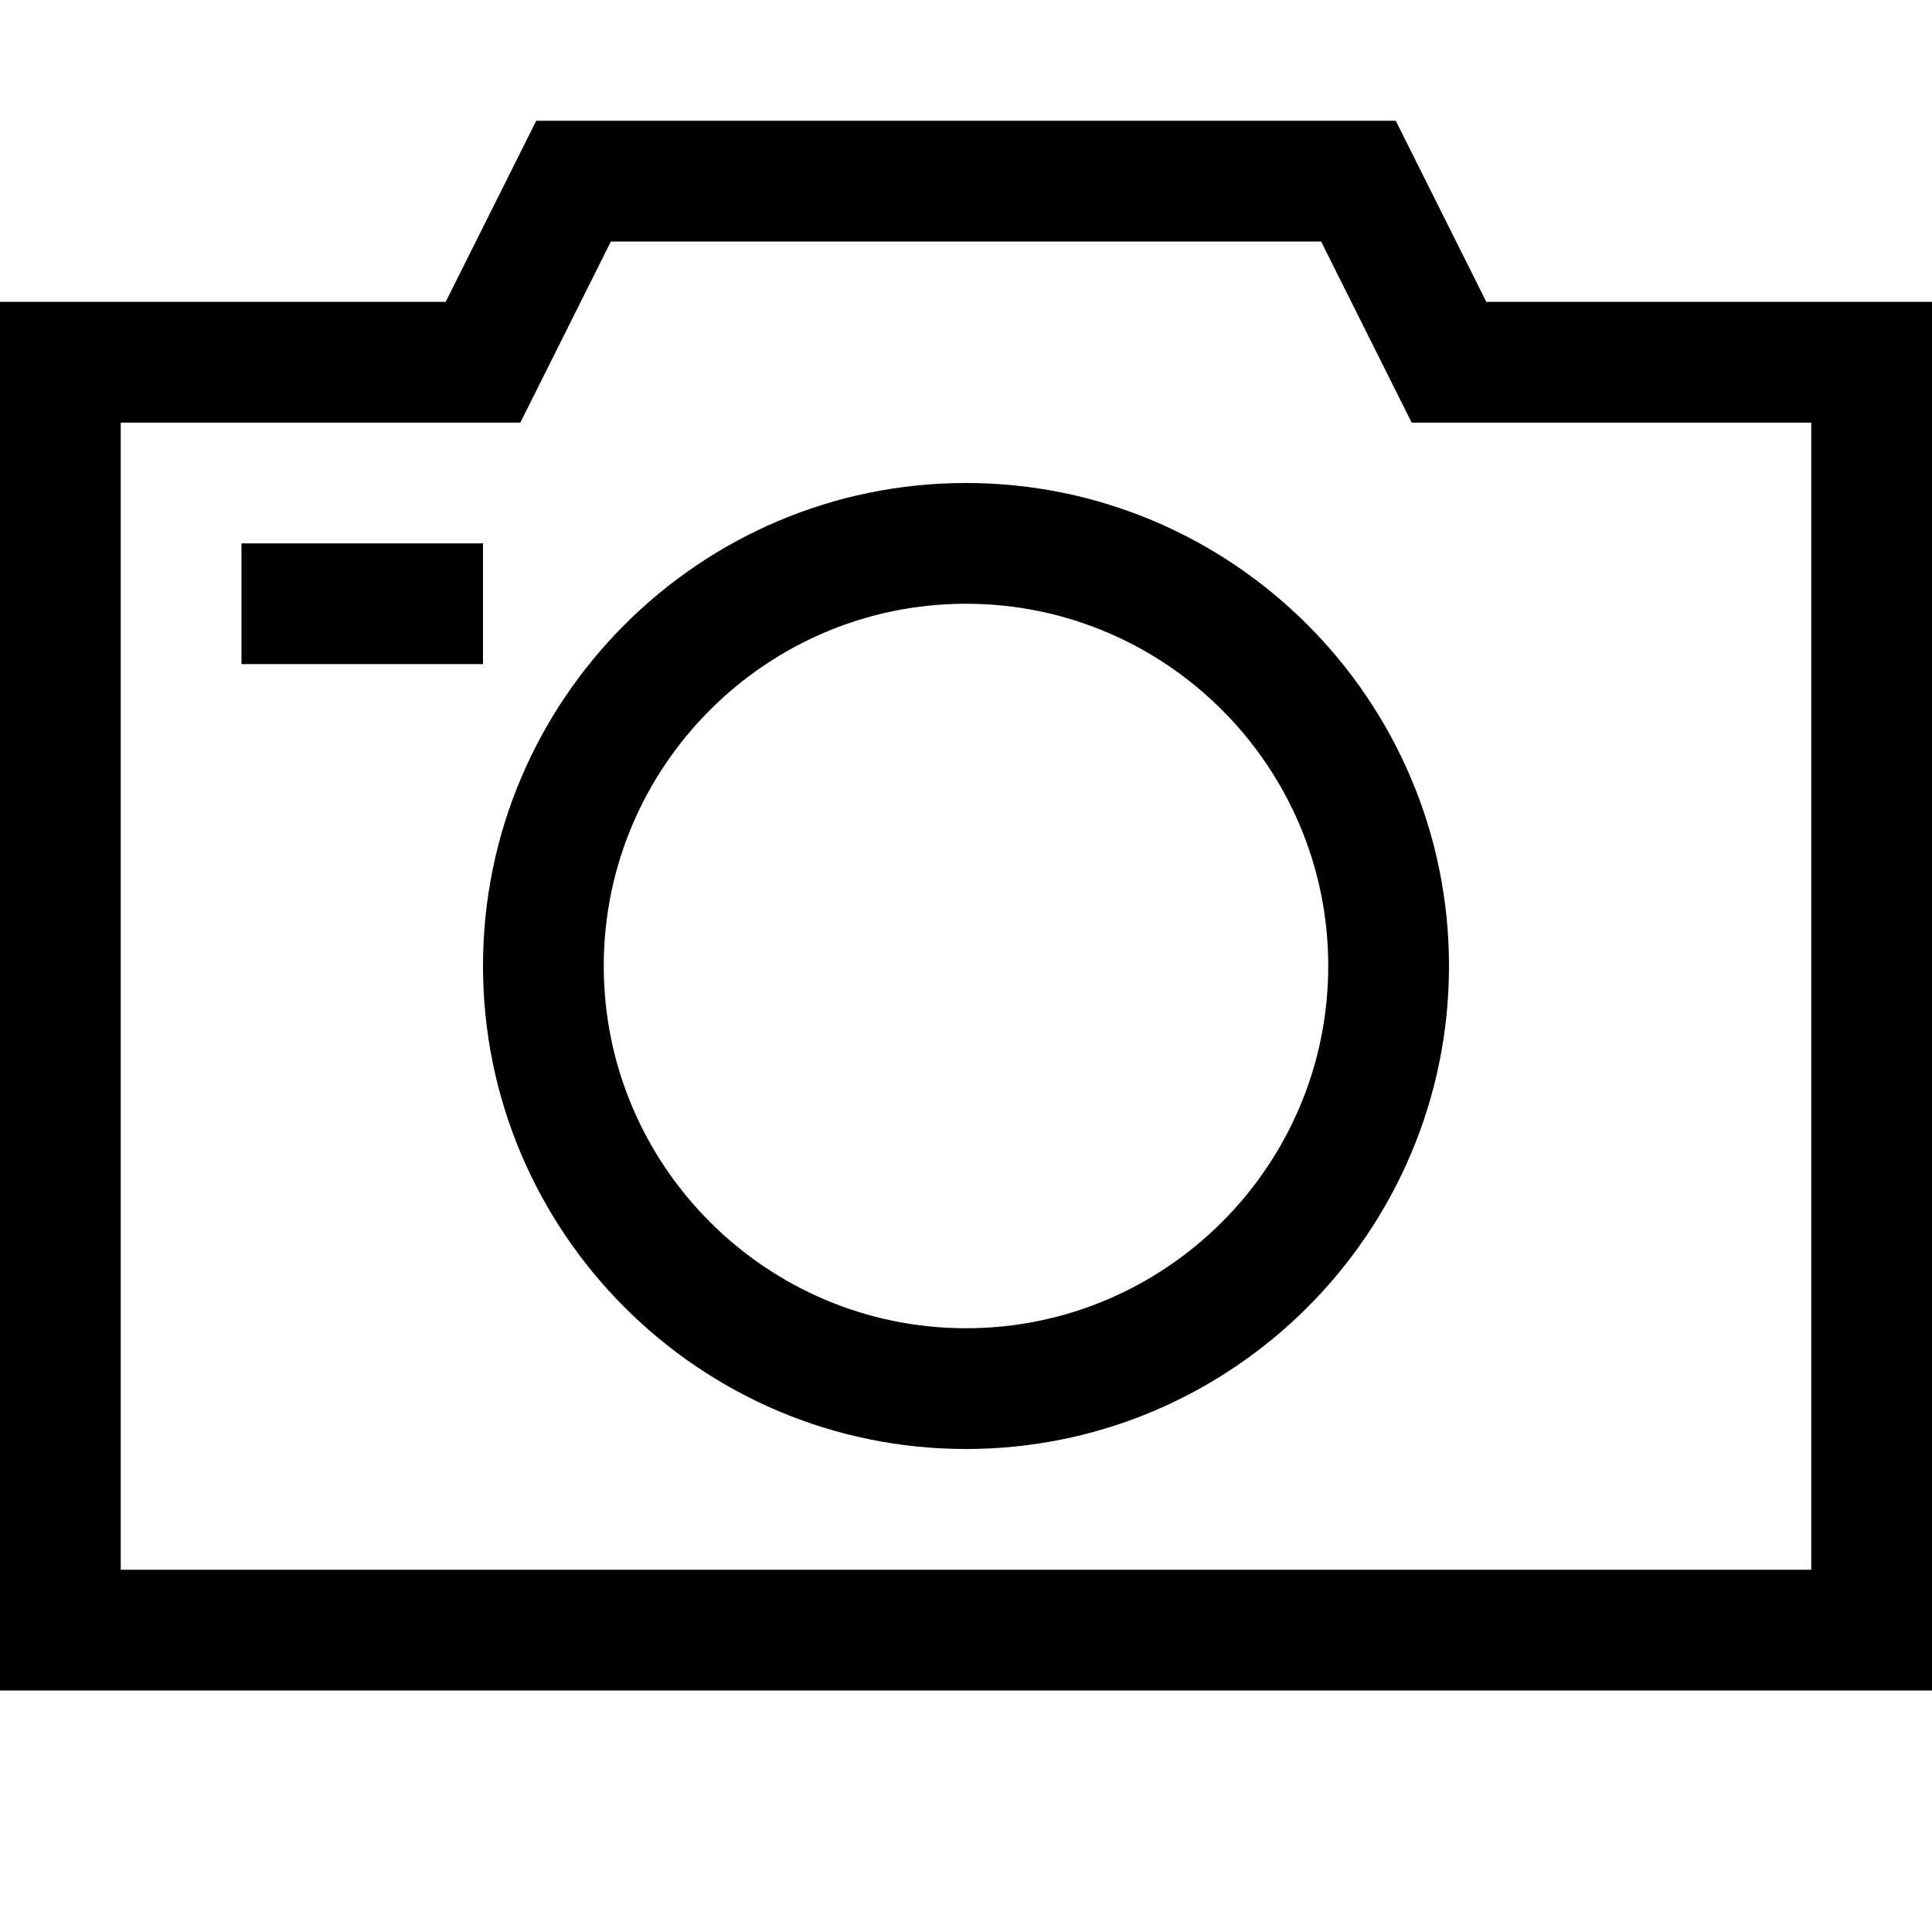 <?xml version="1.0" encoding="UTF-8"?>
<!DOCTYPE svg PUBLIC "-//W3C//DTD SVG 1.1//EN" "http://www.w3.org/Graphics/SVG/1.1/DTD/svg11.dtd">
<svg version="1.1" id="Layer_1" xmlns="http://www.w3.org/2000/svg" xmlns:xlink="http://www.w3.org/1999/xlink" x="0px" y="0px" width="32px" height="32px" viewBox="0 0 32 32" enable-background="new 0 0 32 32" xml:space="preserve">
  <g id="icon">
    <path d="M32,28H0V5h7.382l1.5,-3h14.236l1.5,3H32V28zM2,26h28V7h-6.618l-1.5,-3H10.118l-1.5,3H2V26z" fill="#000000"/>
    <path d="M16,24c-4.411,0,-8,-3.589,-8,-8s3.589,-8,8,-8s8,3.589,8,8S20.411,24,16,24zM16,10c-3.308,0,-6,2.692,-6,6s2.692,6,6,6s6,-2.692,6,-6S19.308,10,16,10z" fill="#000000"/>
    <rect x="4" y="9" width="4" height="2" fill="#000000"/>
  </g>
</svg>
